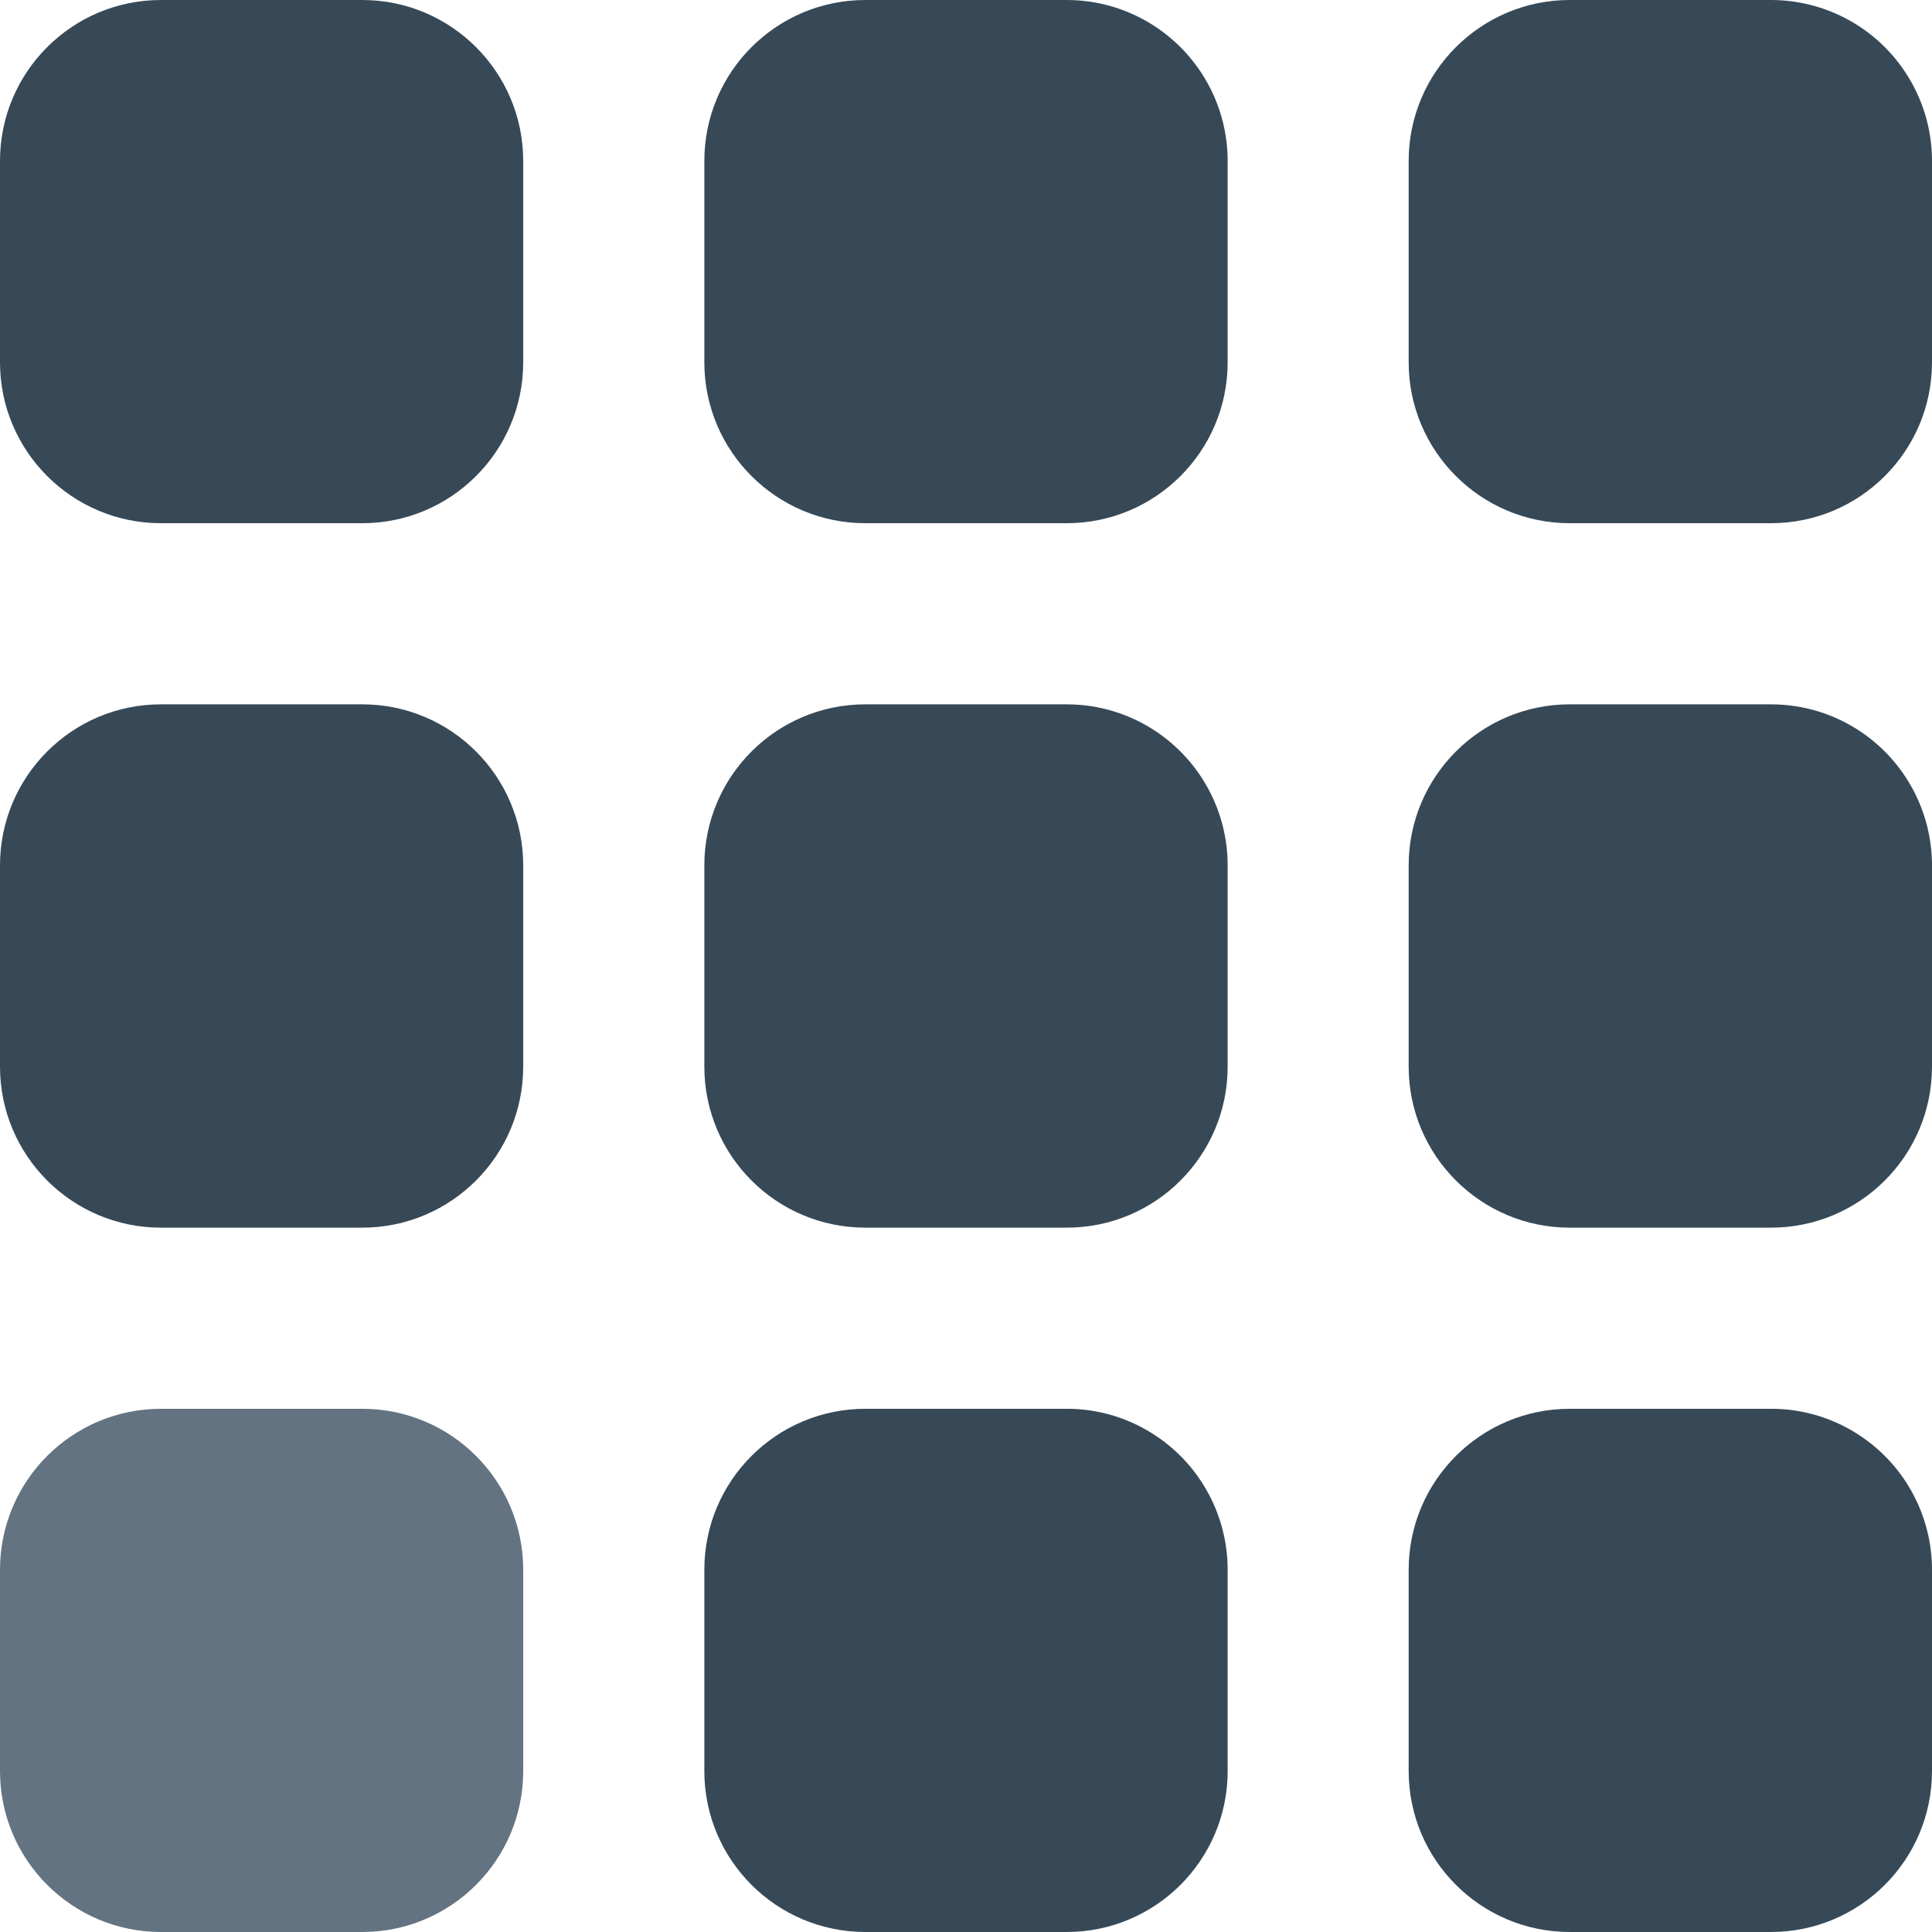 <svg width="16" height="16" viewBox="0 0 16 16" fill="none" xmlns="http://www.w3.org/2000/svg">
<g id="Group">
<path id="Vector" d="M1.333 11.667H3C3.736 11.667 4.333 12.264 4.333 13V14.667C4.333 15.403 3.736 16 3 16H1.333C0.597 16 0 15.403 0 14.667V13C0 12.264 0.597 11.667 1.333 11.667Z" fill="#637381"/>
<path id="Vector_2" d="M15.412 11.895C15.192 11.746 14.932 11.666 14.666 11.667H13C12.264 11.667 11.666 12.264 11.666 13V14.667C11.666 15.403 12.264 16 13 16H14.666C15.403 16 16 15.403 16 14.667V13C16 12.557 15.779 12.142 15.412 11.895Z" fill="#374957"/>
<path id="Vector_3" d="M1.333 5.833H3C3.736 5.833 4.333 6.43 4.333 7.167V8.833C4.333 9.57 3.736 10.167 3 10.167H1.333C0.597 10.167 0 9.57 0 8.833V7.167C0 6.43 0.597 5.833 1.333 5.833Z" fill="#374957"/>
<path id="Vector_4" d="M15.412 6.061C15.192 5.912 14.932 5.833 14.666 5.833H13C12.264 5.833 11.666 6.43 11.666 7.167V8.833C11.666 9.57 12.264 10.167 13 10.167H14.666C15.403 10.167 16 9.57 16 8.833V7.167C16 6.723 15.779 6.309 15.412 6.061Z" fill="#374957"/>
<path id="Vector_5" d="M1.333 0H3C3.736 0 4.333 0.597 4.333 1.333V3C4.333 3.736 3.736 4.333 3 4.333H1.333C0.597 4.333 0 3.736 0 3V1.333C0 0.597 0.597 0 1.333 0Z" fill="#374957"/>
<path id="Vector_6" d="M9.579 11.895C9.359 11.746 9.099 11.666 8.834 11.667H7.167C6.43 11.667 5.833 12.264 5.833 13V14.667C5.833 15.403 6.43 16 7.167 16H8.834C9.57 16 10.167 15.403 10.167 14.667V13C10.167 12.557 9.946 12.142 9.579 11.895Z" fill="#374957"/>
<path id="Vector_7" d="M9.579 6.061C9.359 5.912 9.099 5.833 8.834 5.833H7.167C6.43 5.833 5.833 6.43 5.833 7.167V8.833C5.833 9.57 6.43 10.167 7.167 10.167H8.834C9.57 10.167 10.167 9.57 10.167 8.833V7.167C10.167 6.723 9.946 6.309 9.579 6.061Z" fill="#374957"/>
<path id="Vector_8" d="M9.579 0.228C9.359 0.079 9.099 -0 8.834 -5.92377e-05H7.167C6.43 -5.92377e-05 5.833 0.597 5.833 1.333V3C5.833 3.736 6.43 4.333 7.167 4.333H8.834C9.57 4.333 10.167 3.736 10.167 3V1.333C10.167 0.89 9.946 0.476 9.579 0.228Z" fill="#374957"/>
<path id="Vector_9" d="M15.772 0.588C15.524 0.22 15.11 6.25e-05 14.666 0H13C12.264 0 11.666 0.597 11.666 1.333V3C11.666 3.736 12.264 4.333 13 4.333H14.666C15.403 4.333 16 3.736 16 3V1.333C16 1.068 15.921 0.808 15.772 0.588Z" fill="#374957"/>
</g>
</svg>
